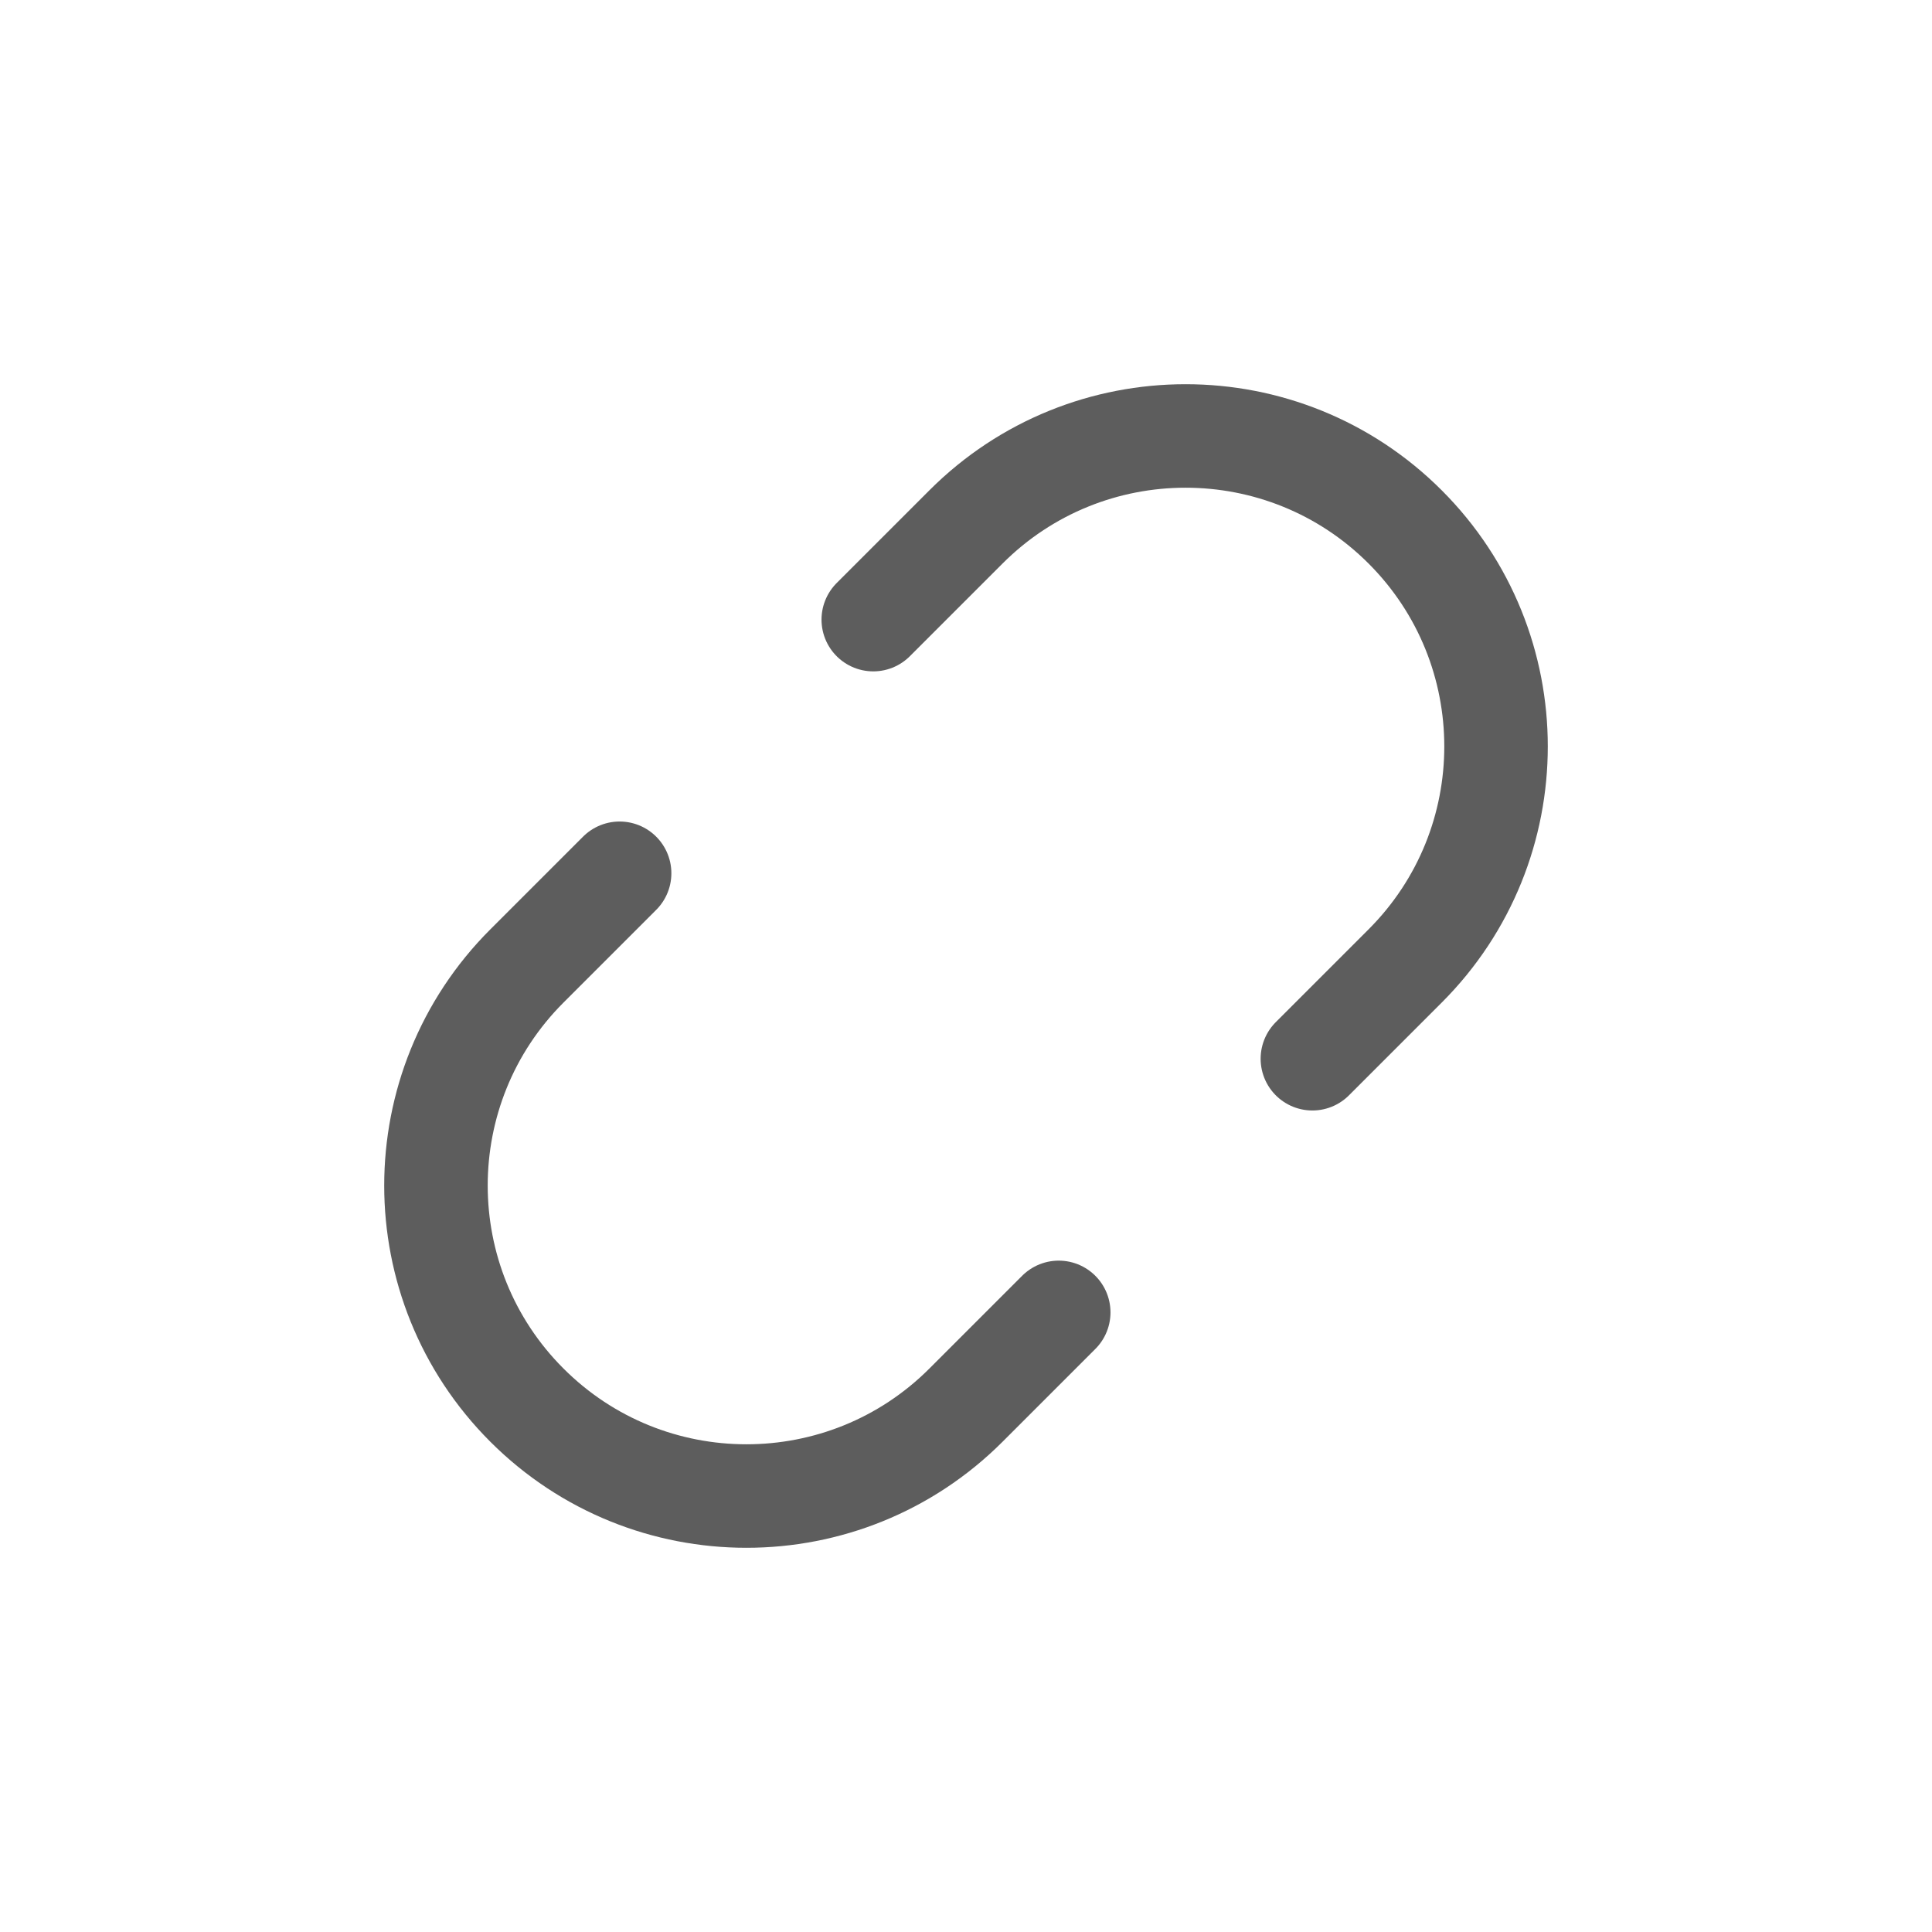 <svg width="28" height="28" viewBox="0 0 28 28" fill="none" xmlns="http://www.w3.org/2000/svg">
<rect width="28" height="28" fill="white"/>
<path d="M8.98 12.656L7.636 14C5.879 15.757 5.879 18.607 7.636 20.364V20.364C9.393 22.121 12.243 22.121 14 20.364L15.344 19.02" stroke="#5D5D5D" stroke-width="1.5" stroke-linecap="round"/>
<path d="M12.656 8.98L14 7.636C15.757 5.879 18.607 5.879 20.364 7.636V7.636C22.121 9.393 22.121 12.243 20.364 14L19.02 15.344" stroke="#5D5D5D" stroke-width="1.5" stroke-linecap="round"/>
</svg>
